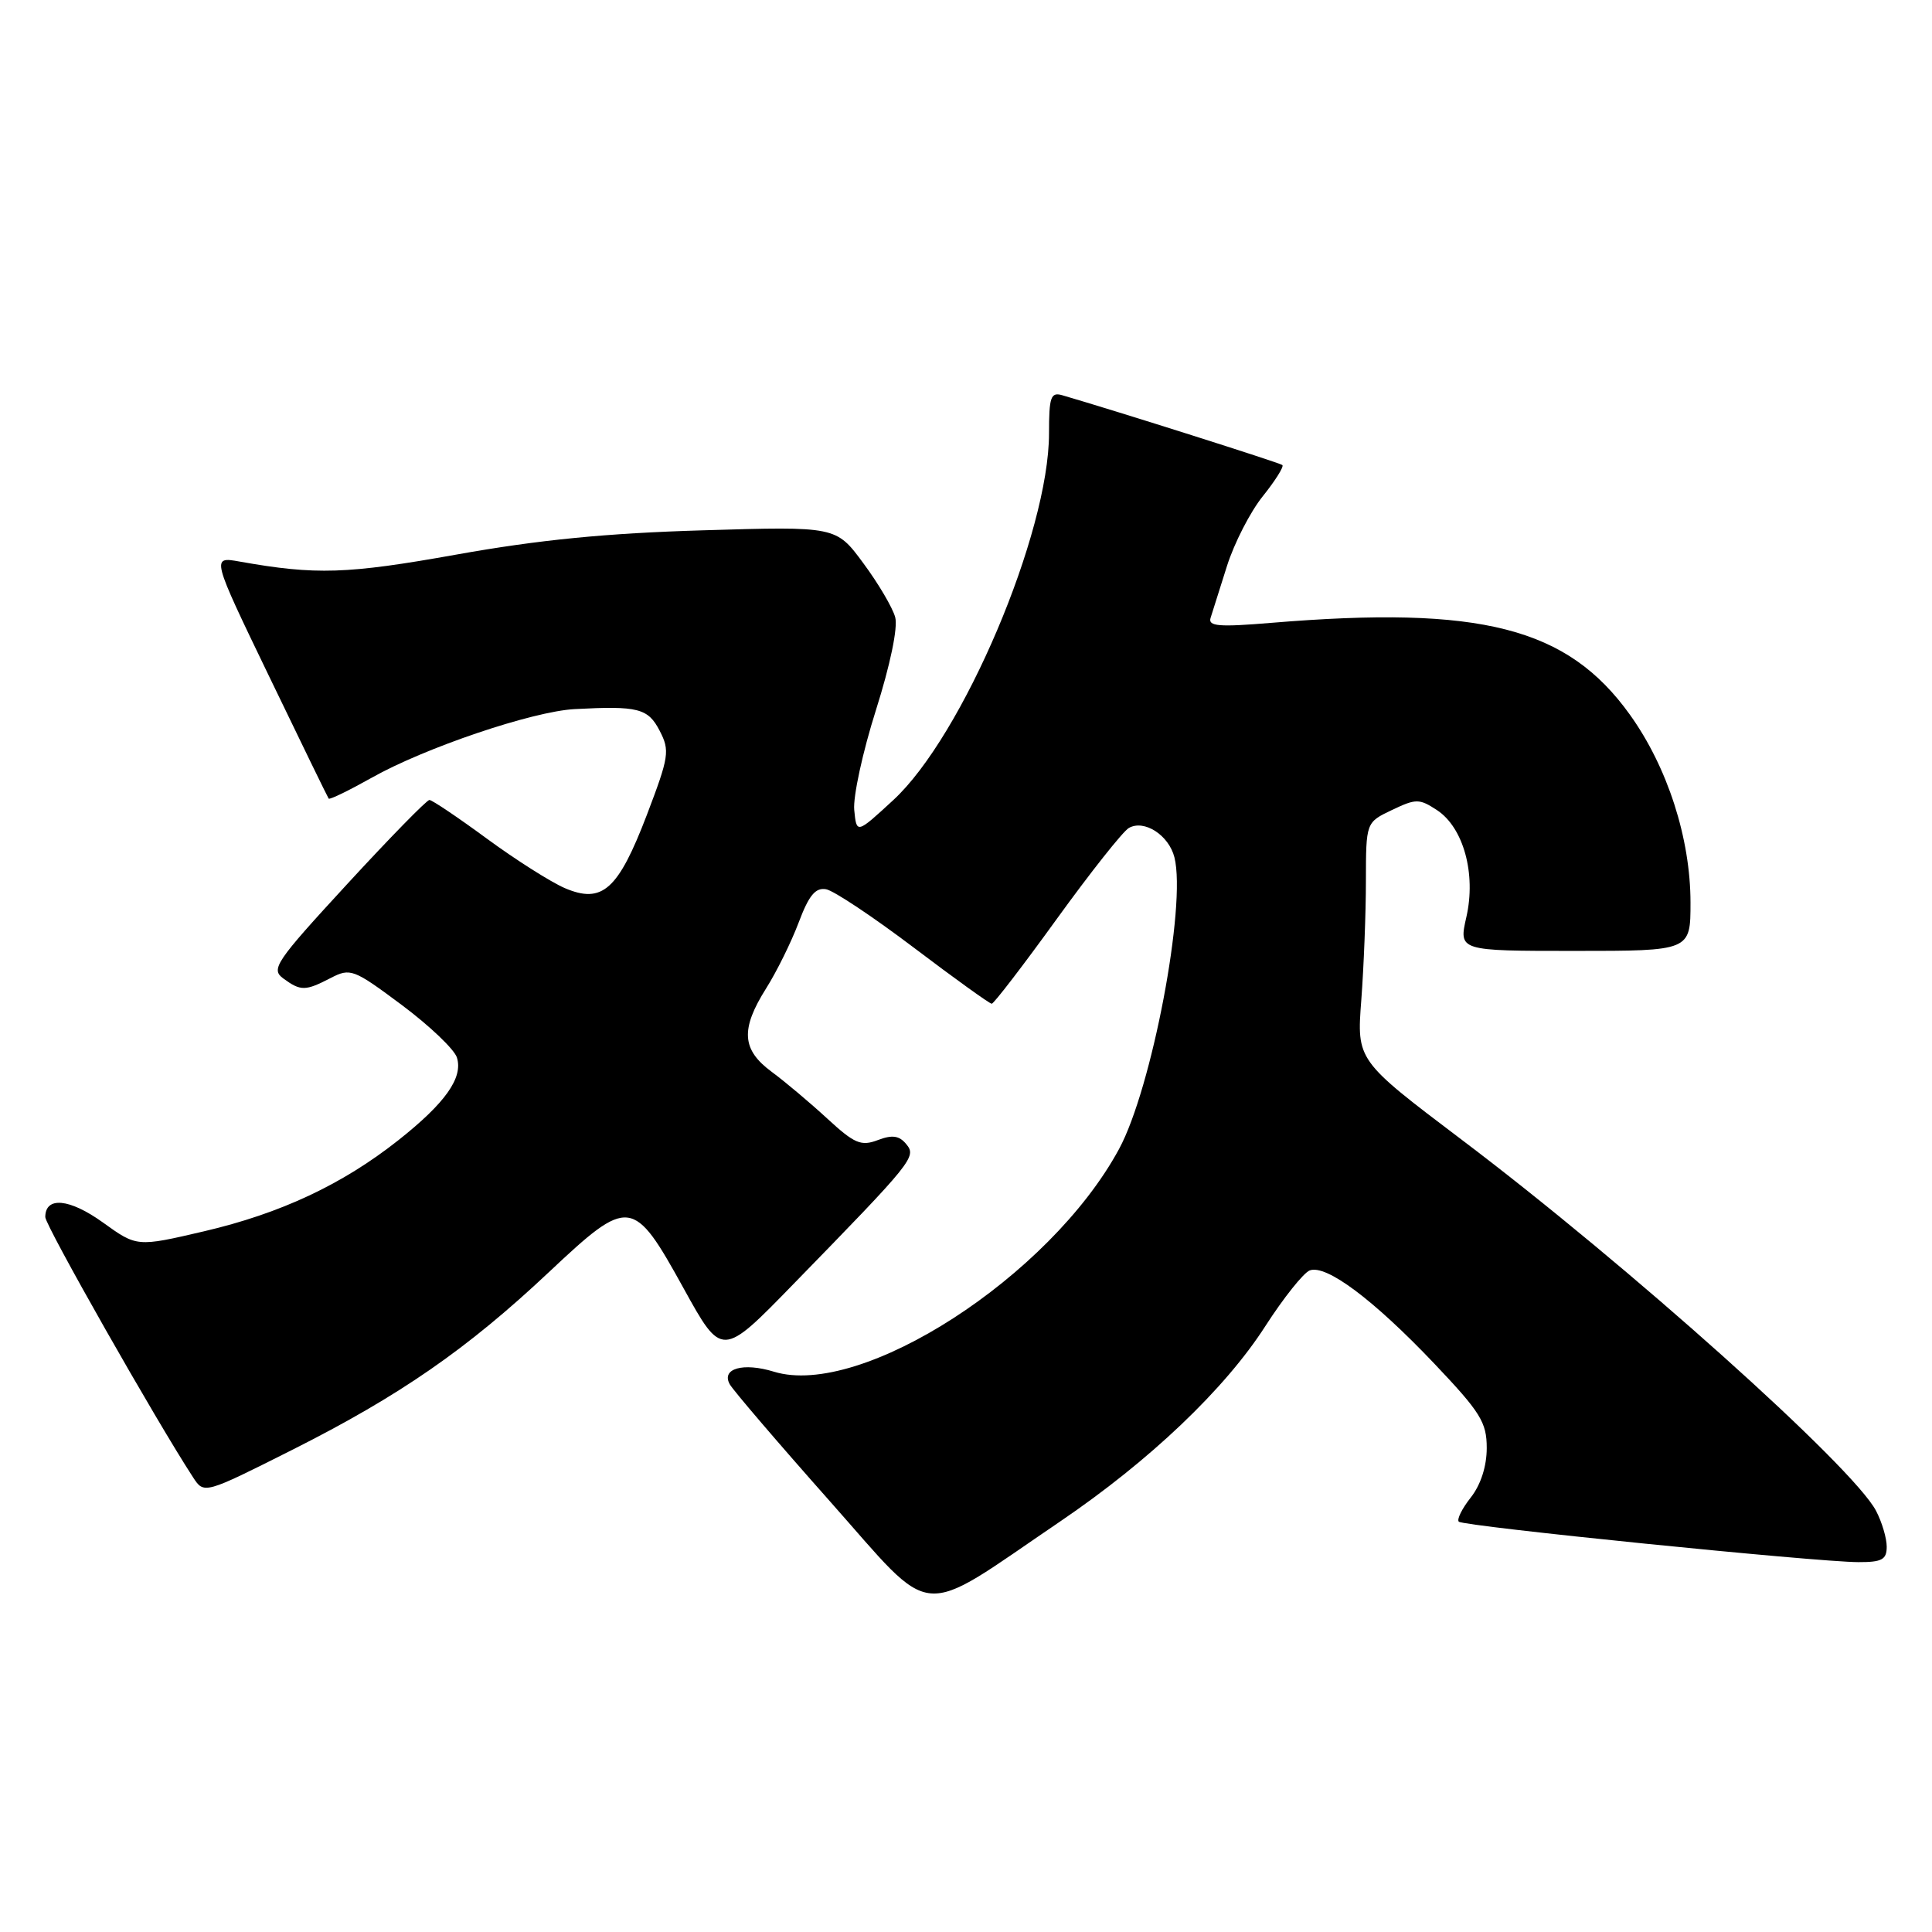 <?xml version="1.0" encoding="UTF-8" standalone="no"?>
<!DOCTYPE svg PUBLIC "-//W3C//DTD SVG 1.1//EN" "http://www.w3.org/Graphics/SVG/1.1/DTD/svg11.dtd" >
<svg xmlns="http://www.w3.org/2000/svg" xmlns:xlink="http://www.w3.org/1999/xlink" version="1.1" viewBox="0 0 256 256">
 <g >
 <path fill="currentColor"
d=" M 140.48 201.60 C 152.35 193.54 162.31 184.06 167.67 175.71 C 170.07 171.98 172.72 168.66 173.54 168.34 C 175.72 167.51 181.96 172.18 190.01 180.64 C 196.19 187.15 197.00 188.46 197.00 191.87 C 197.00 194.29 196.21 196.74 194.89 198.42 C 193.72 199.90 193.01 201.34 193.30 201.63 C 193.91 202.24 240.69 206.98 246.25 206.99 C 249.37 207.00 250.00 206.65 250.00 204.95 C 250.00 203.82 249.37 201.69 248.59 200.20 C 245.58 194.40 215.71 167.65 193.63 150.98 C 179.77 140.50 179.77 140.50 180.38 132.50 C 180.71 128.10 180.99 121.01 180.99 116.73 C 181.00 108.97 181.00 108.97 184.44 107.33 C 187.63 105.81 188.06 105.81 190.40 107.34 C 193.92 109.65 195.61 115.79 194.30 121.52 C 193.28 126.00 193.28 126.00 208.64 126.00 C 224.00 126.00 224.00 126.00 224.00 119.61 C 224.00 111.10 220.96 101.66 215.97 94.70 C 207.70 83.15 196.26 80.22 168.45 82.53 C 161.50 83.11 160.05 82.99 160.41 81.87 C 160.65 81.12 161.63 78.03 162.58 75.00 C 163.54 71.97 165.67 67.81 167.33 65.75 C 168.98 63.69 170.15 61.83 169.92 61.62 C 169.58 61.32 147.84 54.43 140.75 52.37 C 139.23 51.93 139.00 52.60 139.00 57.42 C 139.00 70.62 127.57 97.54 118.35 106.03 C 113.50 110.50 113.50 110.50 113.19 107.32 C 113.02 105.57 114.31 99.63 116.06 94.11 C 117.96 88.11 118.99 83.17 118.62 81.79 C 118.28 80.53 116.38 77.30 114.39 74.62 C 110.79 69.74 110.79 69.74 93.14 70.27 C 80.32 70.65 71.40 71.53 60.50 73.48 C 45.96 76.08 41.87 76.21 31.75 74.41 C 28.00 73.74 28.00 73.74 35.66 89.62 C 39.87 98.35 43.42 105.64 43.55 105.82 C 43.69 105.99 46.25 104.74 49.26 103.05 C 56.28 99.09 70.55 94.26 76.14 93.96 C 84.56 93.51 85.87 93.85 87.41 96.83 C 88.78 99.47 88.65 100.26 85.72 107.96 C 81.91 117.92 79.81 119.80 74.84 117.68 C 73.01 116.89 68.36 113.95 64.52 111.13 C 60.68 108.31 57.25 106.00 56.90 106.00 C 56.55 106.00 51.64 111.02 45.99 117.16 C 36.48 127.49 35.85 128.42 37.55 129.66 C 39.85 131.34 40.46 131.33 43.82 129.59 C 46.43 128.24 46.84 128.40 53.23 133.16 C 56.90 135.90 60.19 139.03 60.54 140.12 C 61.39 142.80 59.02 146.15 52.79 151.08 C 45.35 156.96 37.17 160.79 27.01 163.16 C 18.14 165.23 18.14 165.23 13.63 161.98 C 9.20 158.80 6.00 158.50 6.00 161.27 C 6.00 162.38 20.70 188.28 25.58 195.75 C 27.04 197.99 27.04 197.99 38.77 192.09 C 52.97 184.94 61.91 178.75 72.75 168.55 C 83.39 158.55 83.90 158.61 90.57 170.69 C 95.65 179.89 95.65 179.89 105.09 170.19 C 121.03 153.84 121.48 153.28 120.08 151.60 C 119.15 150.47 118.23 150.34 116.31 151.07 C 114.10 151.91 113.22 151.54 109.63 148.23 C 107.36 146.14 104.04 143.34 102.25 142.02 C 98.28 139.09 98.10 136.39 101.52 130.96 C 102.91 128.76 104.85 124.83 105.83 122.23 C 107.18 118.64 108.05 117.58 109.46 117.83 C 110.47 118.01 115.71 121.50 121.10 125.58 C 126.49 129.66 131.13 133.00 131.41 133.00 C 131.68 133.00 135.57 127.94 140.04 121.75 C 144.52 115.56 148.81 110.14 149.58 109.71 C 151.61 108.55 154.88 110.66 155.62 113.61 C 157.22 119.99 152.62 144.24 148.28 152.25 C 139.14 169.15 114.11 185.30 102.56 181.76 C 98.47 180.50 95.53 181.34 96.70 183.43 C 97.15 184.23 103.11 191.20 109.96 198.92 C 124.12 214.88 121.28 214.63 140.48 201.60 Z "/>
</g>
</svg>